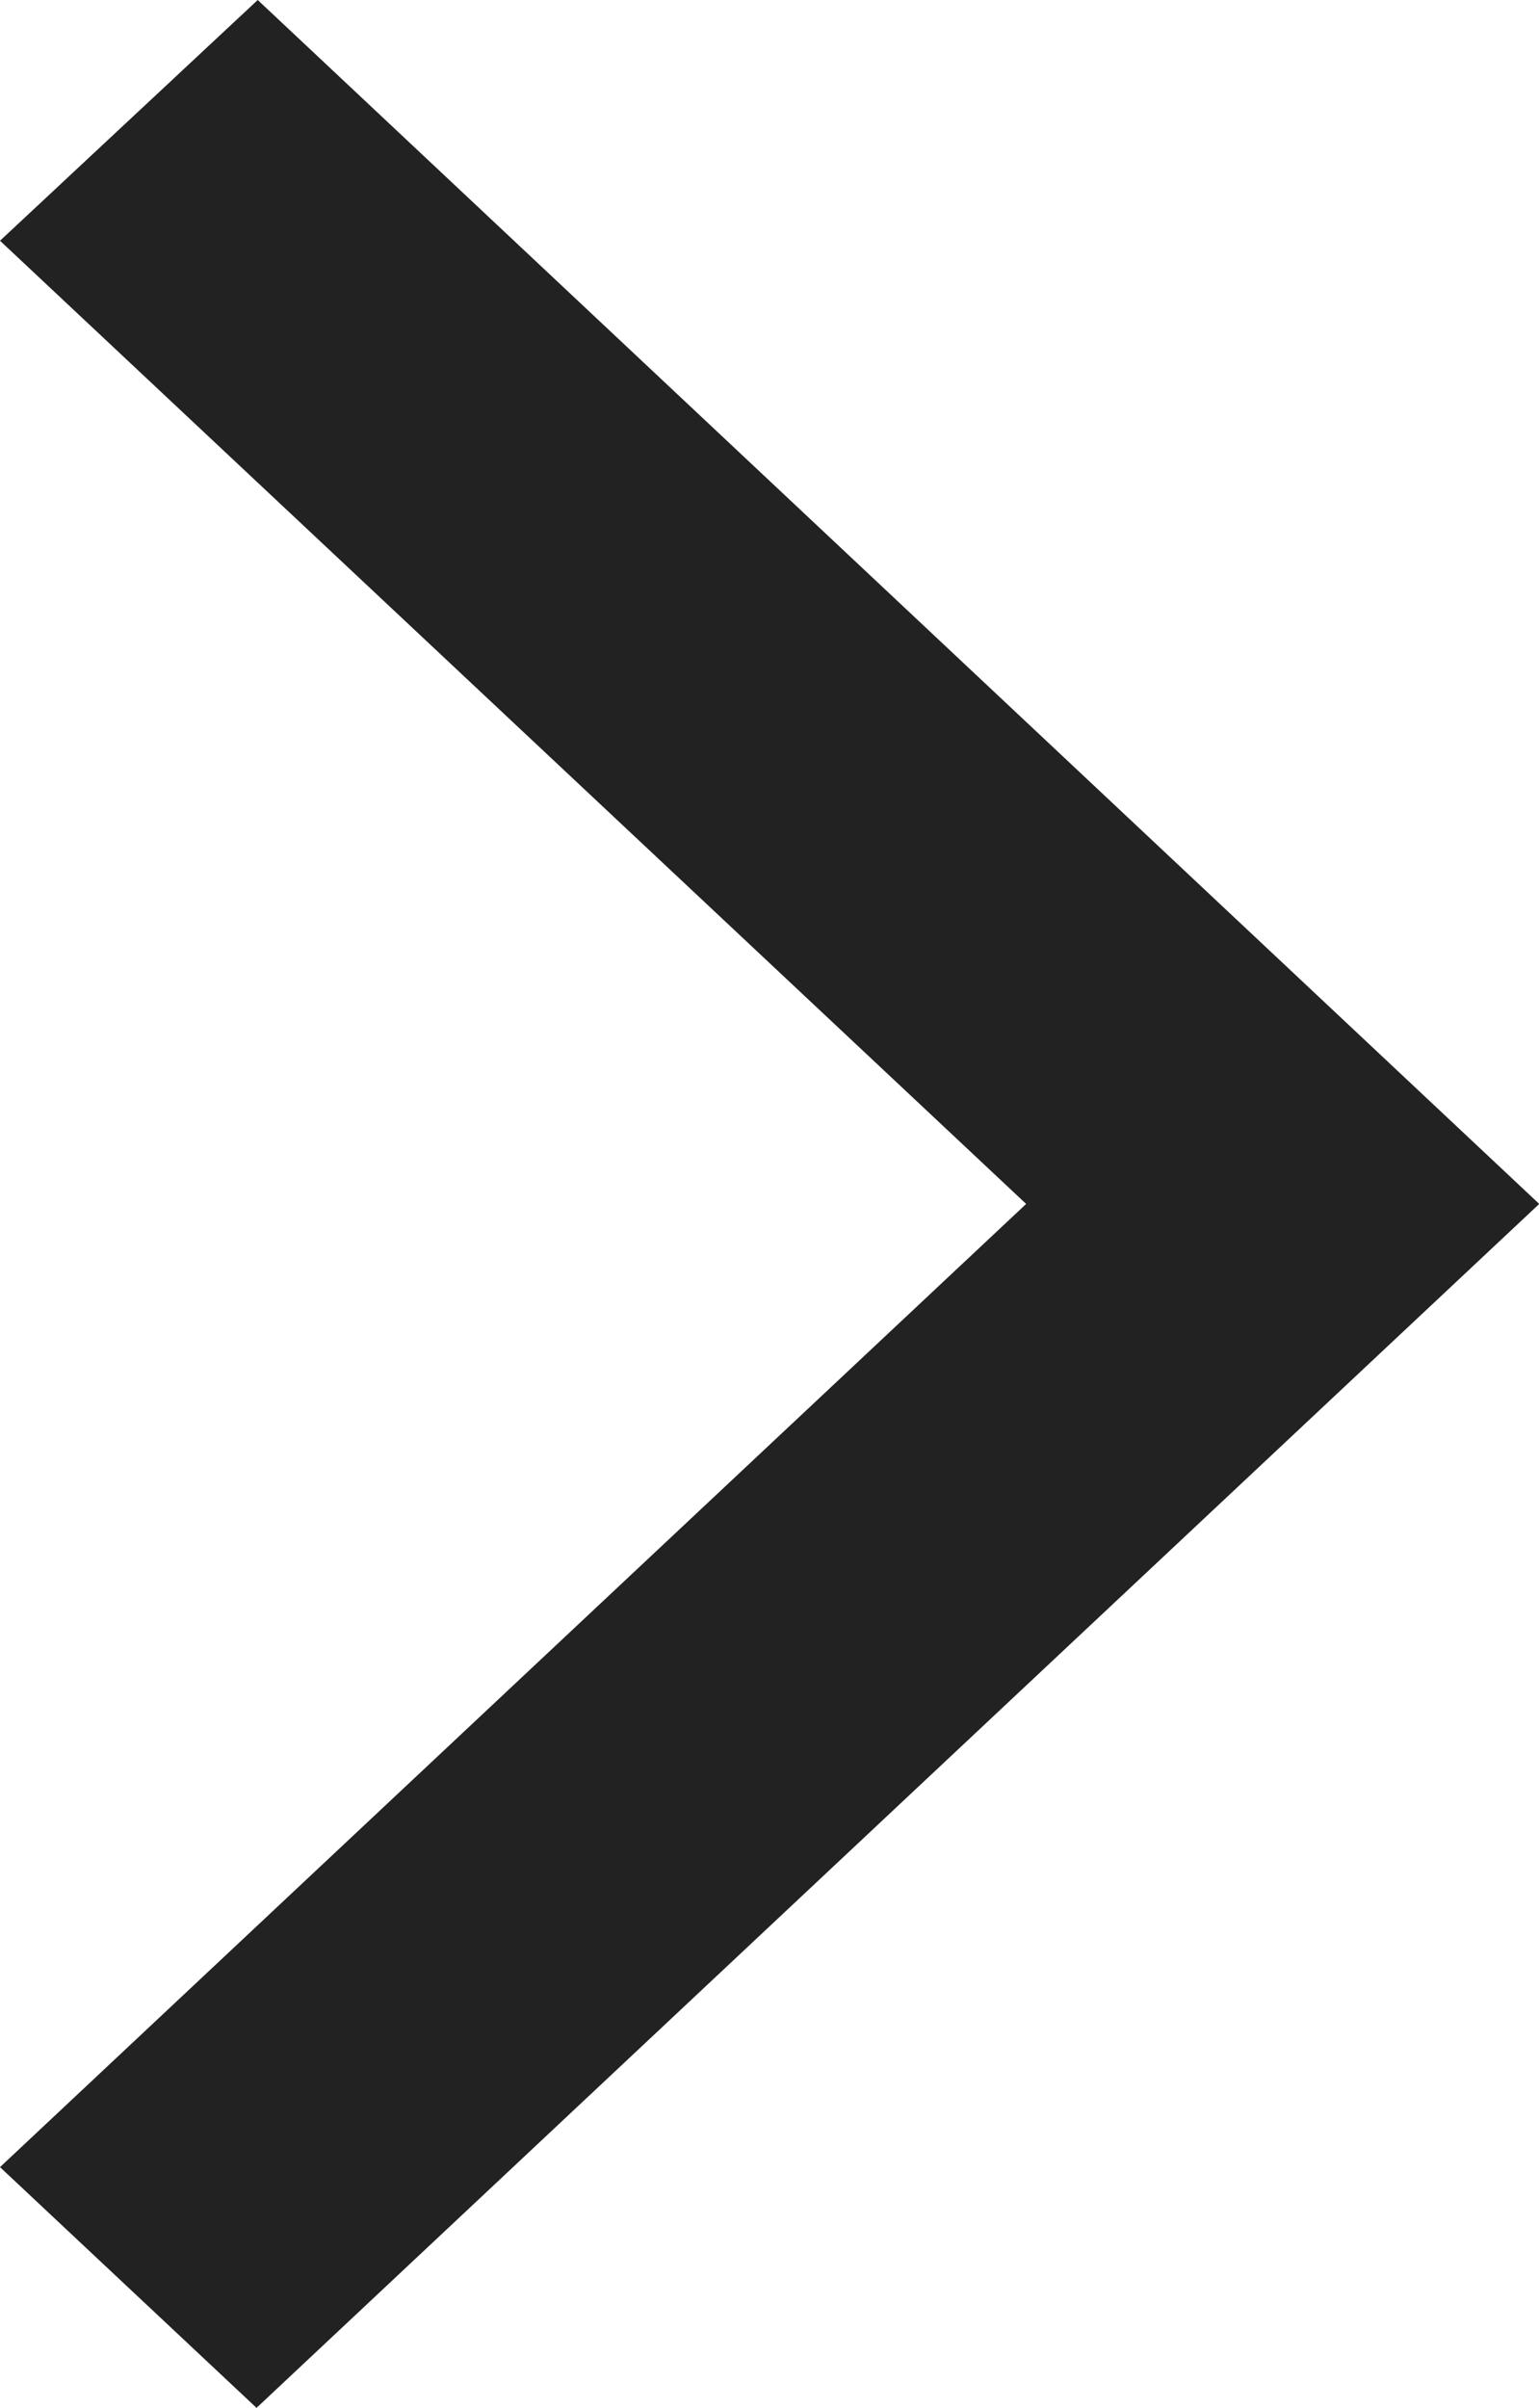 <svg xmlns="http://www.w3.org/2000/svg" width="6.485" height="10.142" viewBox="0 0 6.485 10.142">
  <g id="chevron-down" transform="translate(0 10.142) rotate(-90)">
    <path id="chevron-down-2" data-name="chevron-down" d="M5.943,7.757,4.929,8.838,10,14.243l5.071-5.4L14.057,7.757,10,12.081Z" transform="translate(-4.929 -7.757)" fill="#222223"/>
  </g>
</svg>
